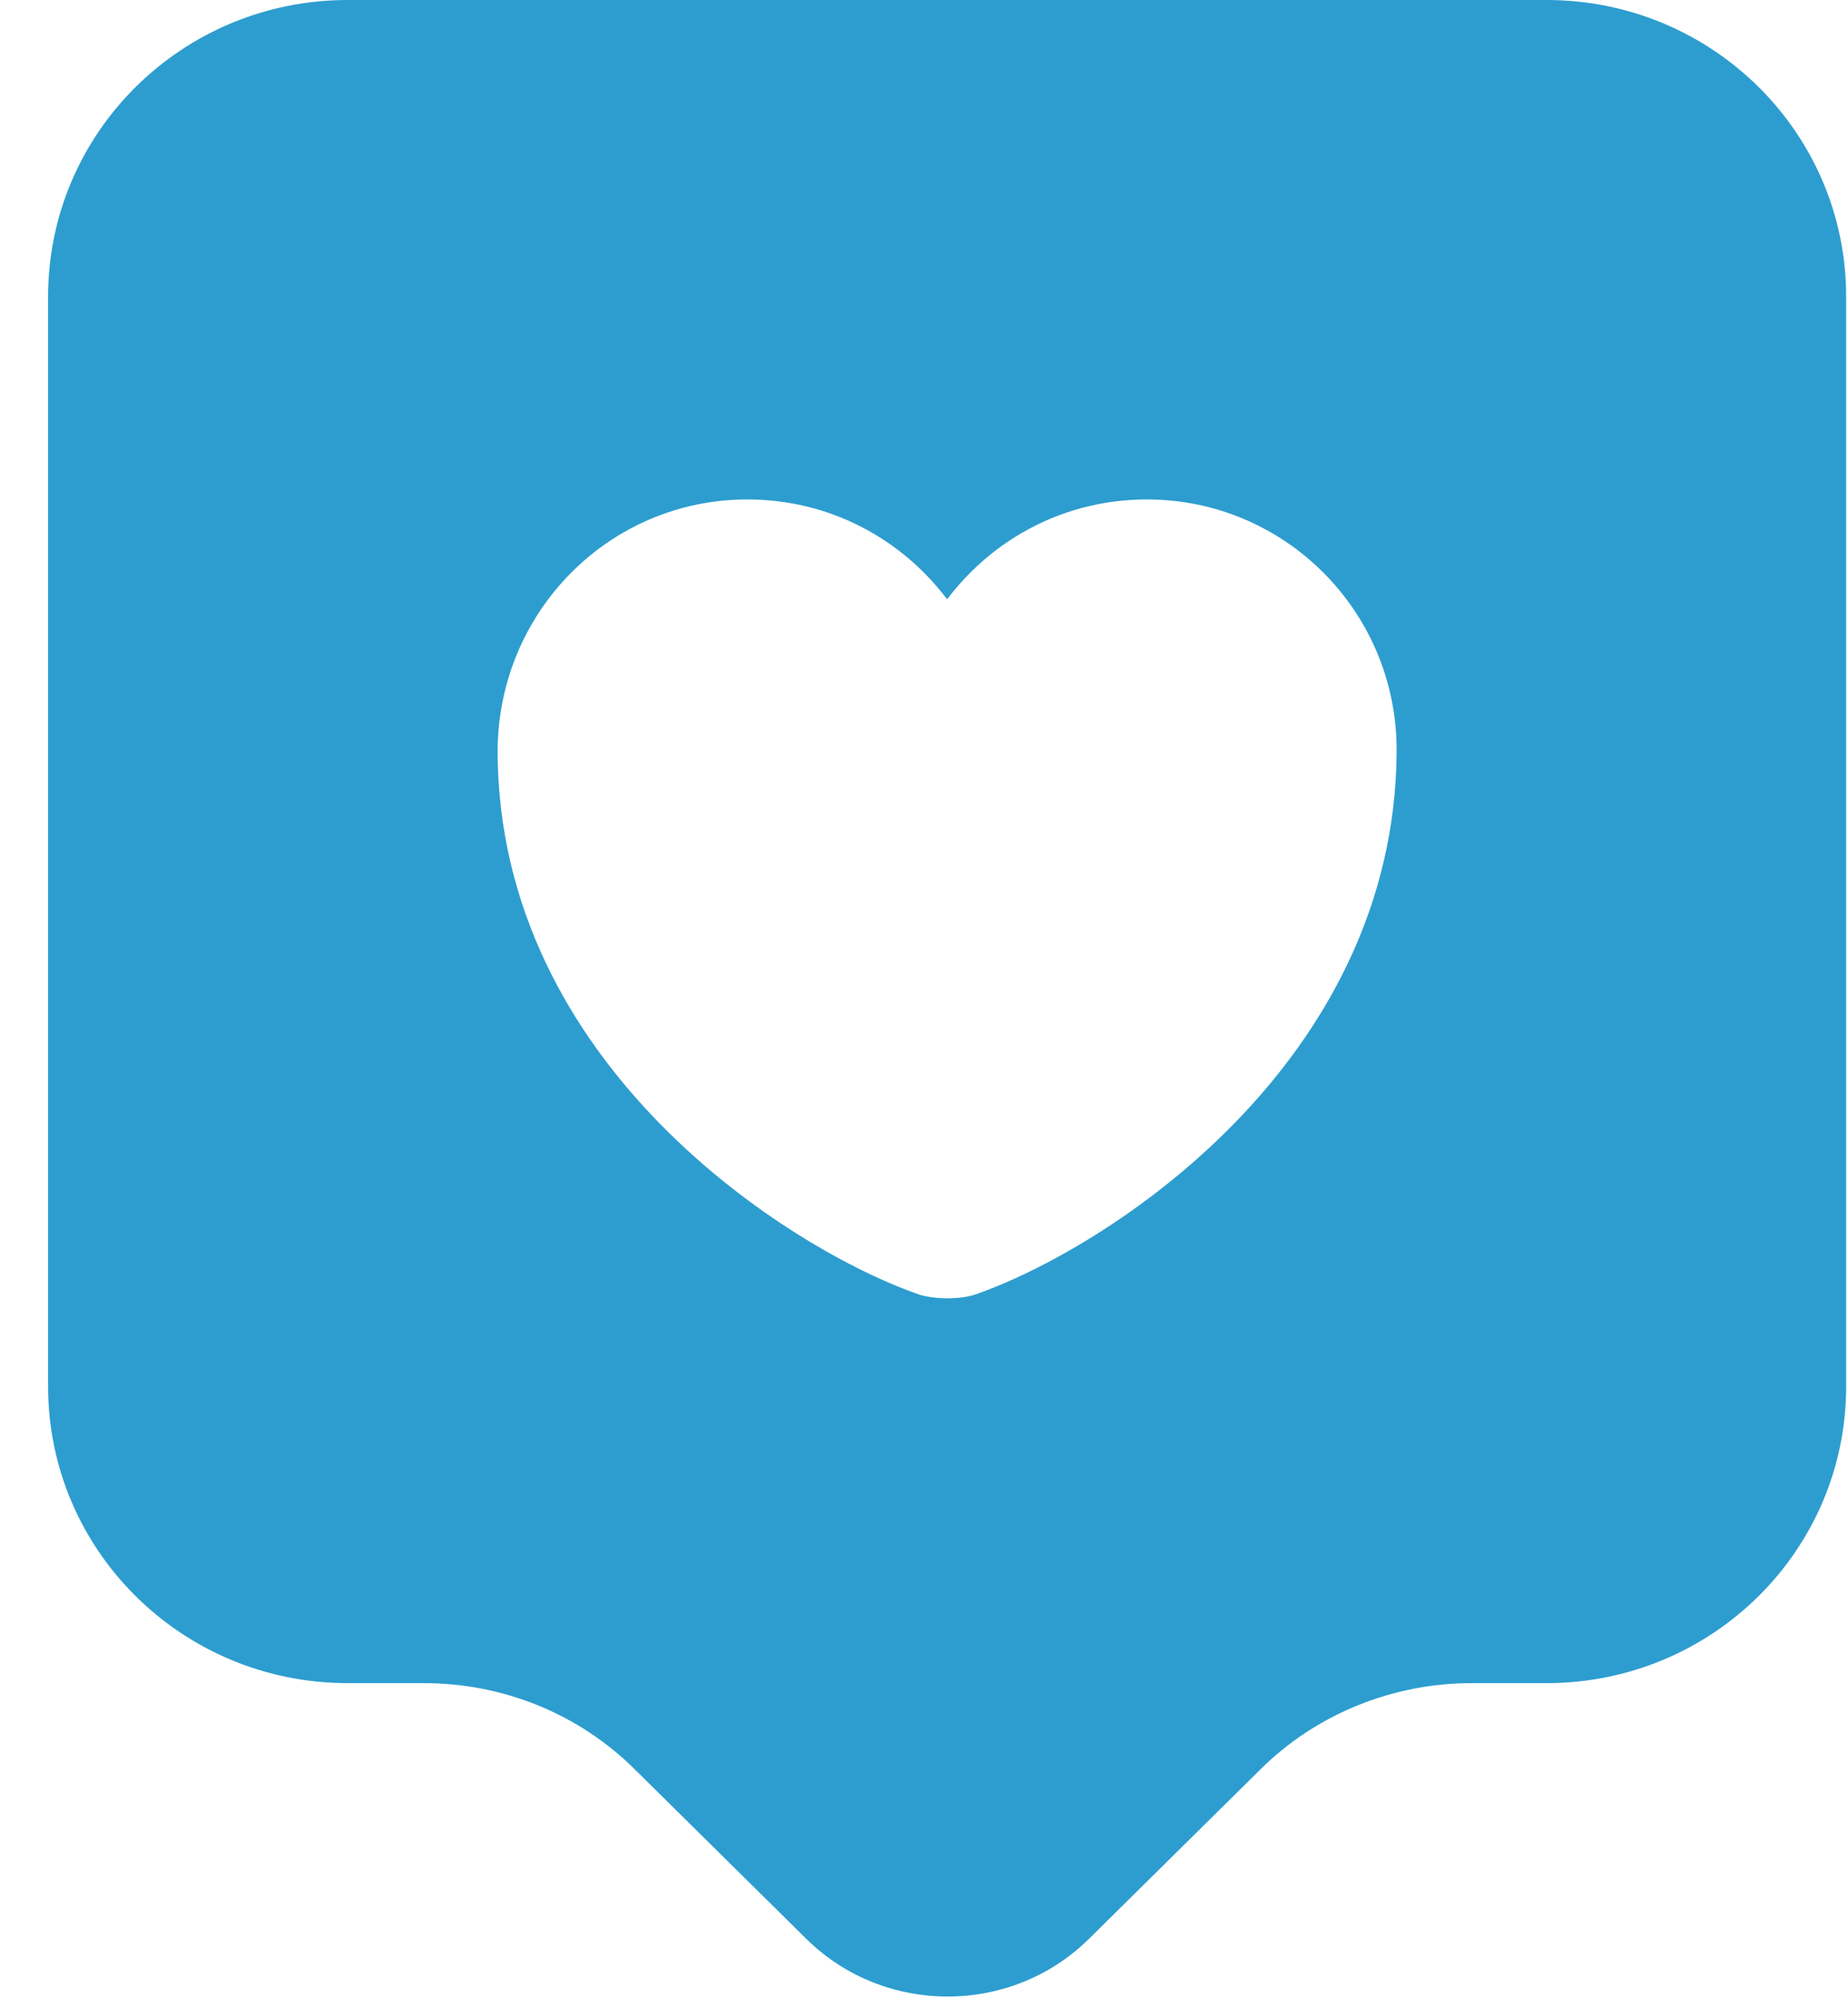 <svg width="37" height="40" viewBox="0 0 37 40" fill="none" xmlns="http://www.w3.org/2000/svg">
<path d="M30.963 0H6.963C3.643 0 0.963 2.66 0.963 5.94V27.76C0.963 31.04 3.643 33.7 6.963 33.7H8.483C10.083 33.7 11.603 34.32 12.723 35.44L16.143 38.82C17.703 40.36 20.243 40.36 21.803 38.82L25.223 35.44C26.343 34.32 27.883 33.7 29.463 33.7H30.963C34.283 33.7 36.963 31.04 36.963 27.76V5.94C36.963 2.66 34.283 0 30.963 0ZM19.523 25.92C19.223 26.02 18.723 26.02 18.403 25.92C15.803 25.02 9.963 21.32 9.963 15.02C9.983 12.24 12.203 10 14.963 10C16.603 10 18.043 10.78 18.963 12C19.883 10.78 21.323 10 22.963 10C25.723 10 27.963 12.24 27.963 15.02C27.943 21.32 22.123 25.02 19.523 25.92Z" fill="#2D9DCF"/>
</svg>
